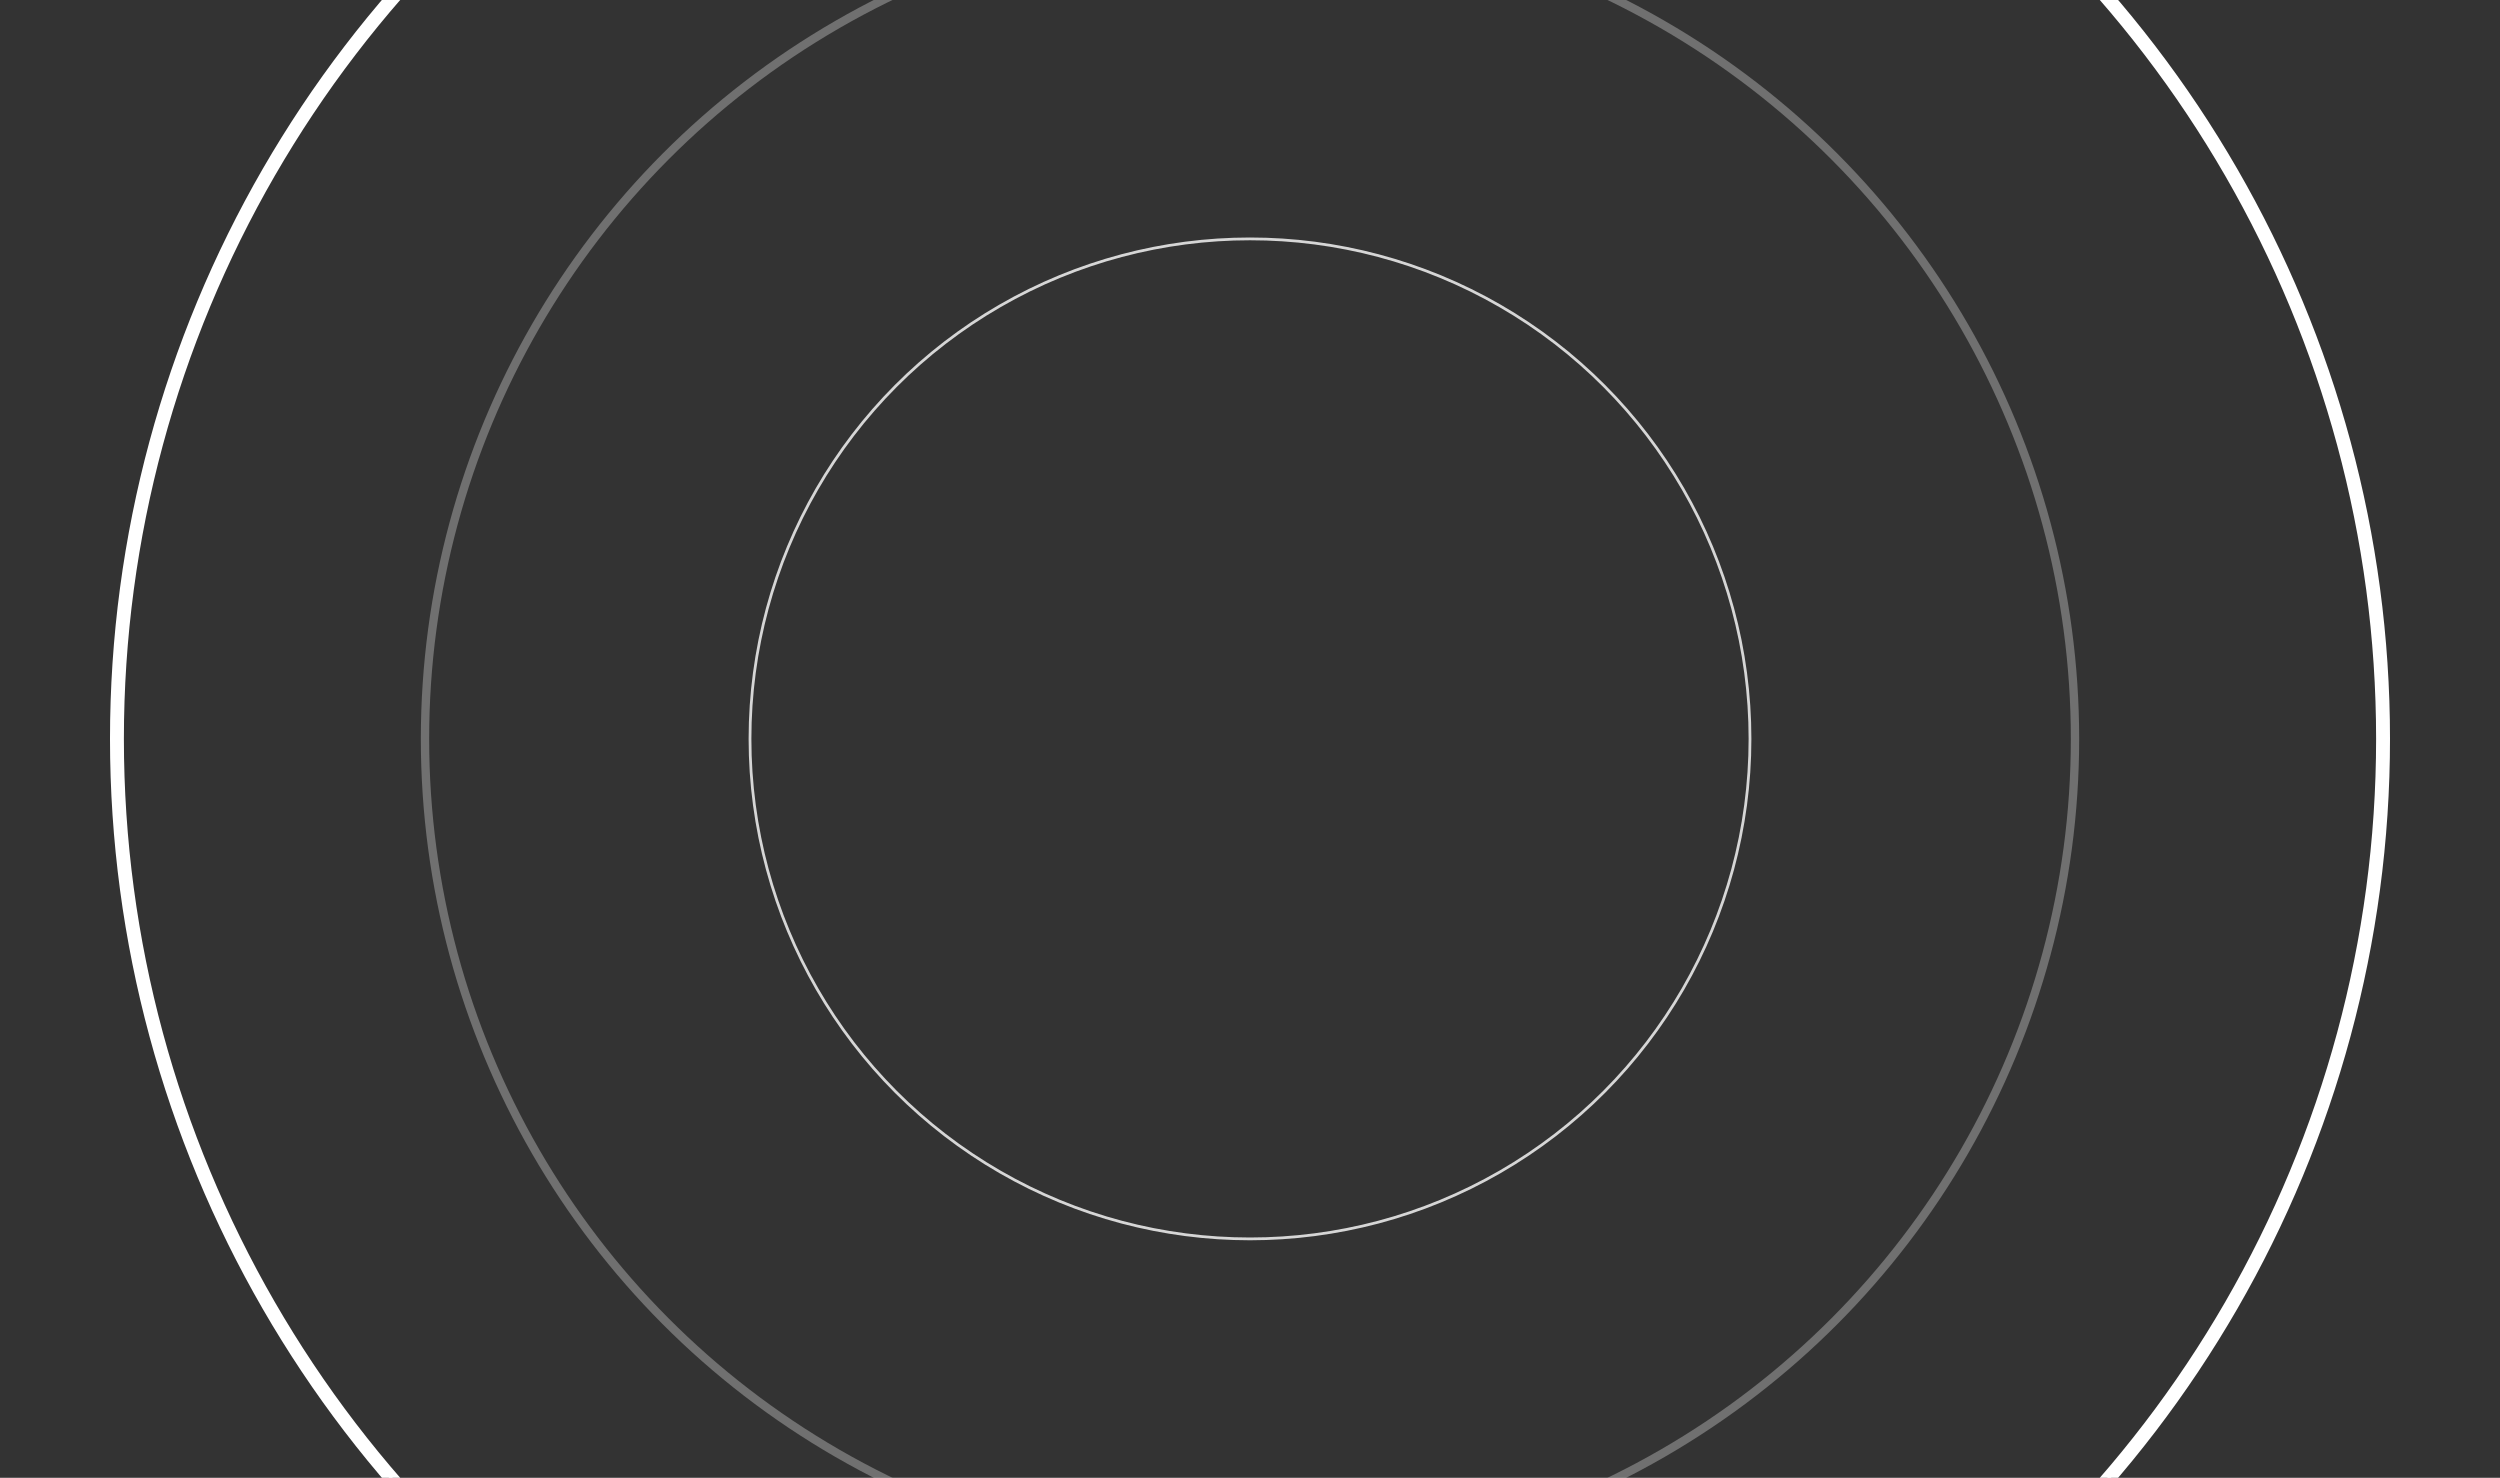 <?xml version="1.0" encoding="utf-8"?>
<!-- Generator: Adobe Illustrator 17.1.0, SVG Export Plug-In . SVG Version: 6.00 Build 0)  -->
<!DOCTYPE svg PUBLIC "-//W3C//DTD SVG 1.1//EN" "http://www.w3.org/Graphics/SVG/1.1/DTD/svg11.dtd">
<svg version="1.1" id="Layer_1" xmlns="http://www.w3.org/2000/svg" xmlns:xlink="http://www.w3.org/1999/xlink" x="0px" y="0px"
	 viewBox="0 183 900 532" enable-background="new 0 183 900 532" xml:space="preserve">
<rect x="0" y="183" width="900" height="532" fill="#333333" stroke="none"/>
<circle opacity="0.8" fill="none" stroke="#FFFFFF" stroke-miterlimit="10" enable-background="new    " cx="450" cy="449" r="180"/>
<circle opacity="0.3" fill="none" stroke="#FFFFFF" stroke-width="3" stroke-miterlimit="10" enable-background="new    " cx="450" cy="449" r="297"/>
<circle fill="none" stroke="#FFFFFF" stroke-miterlimit="10" enable-background="new    " cx="450" cy="449" r="407.9"/>
<circle fill="none" stroke="#FFFFFF" stroke-width="5" stroke-miterlimit="10" enable-background="new    " cx="450" cy="449" r="407.9"/>
</svg>
